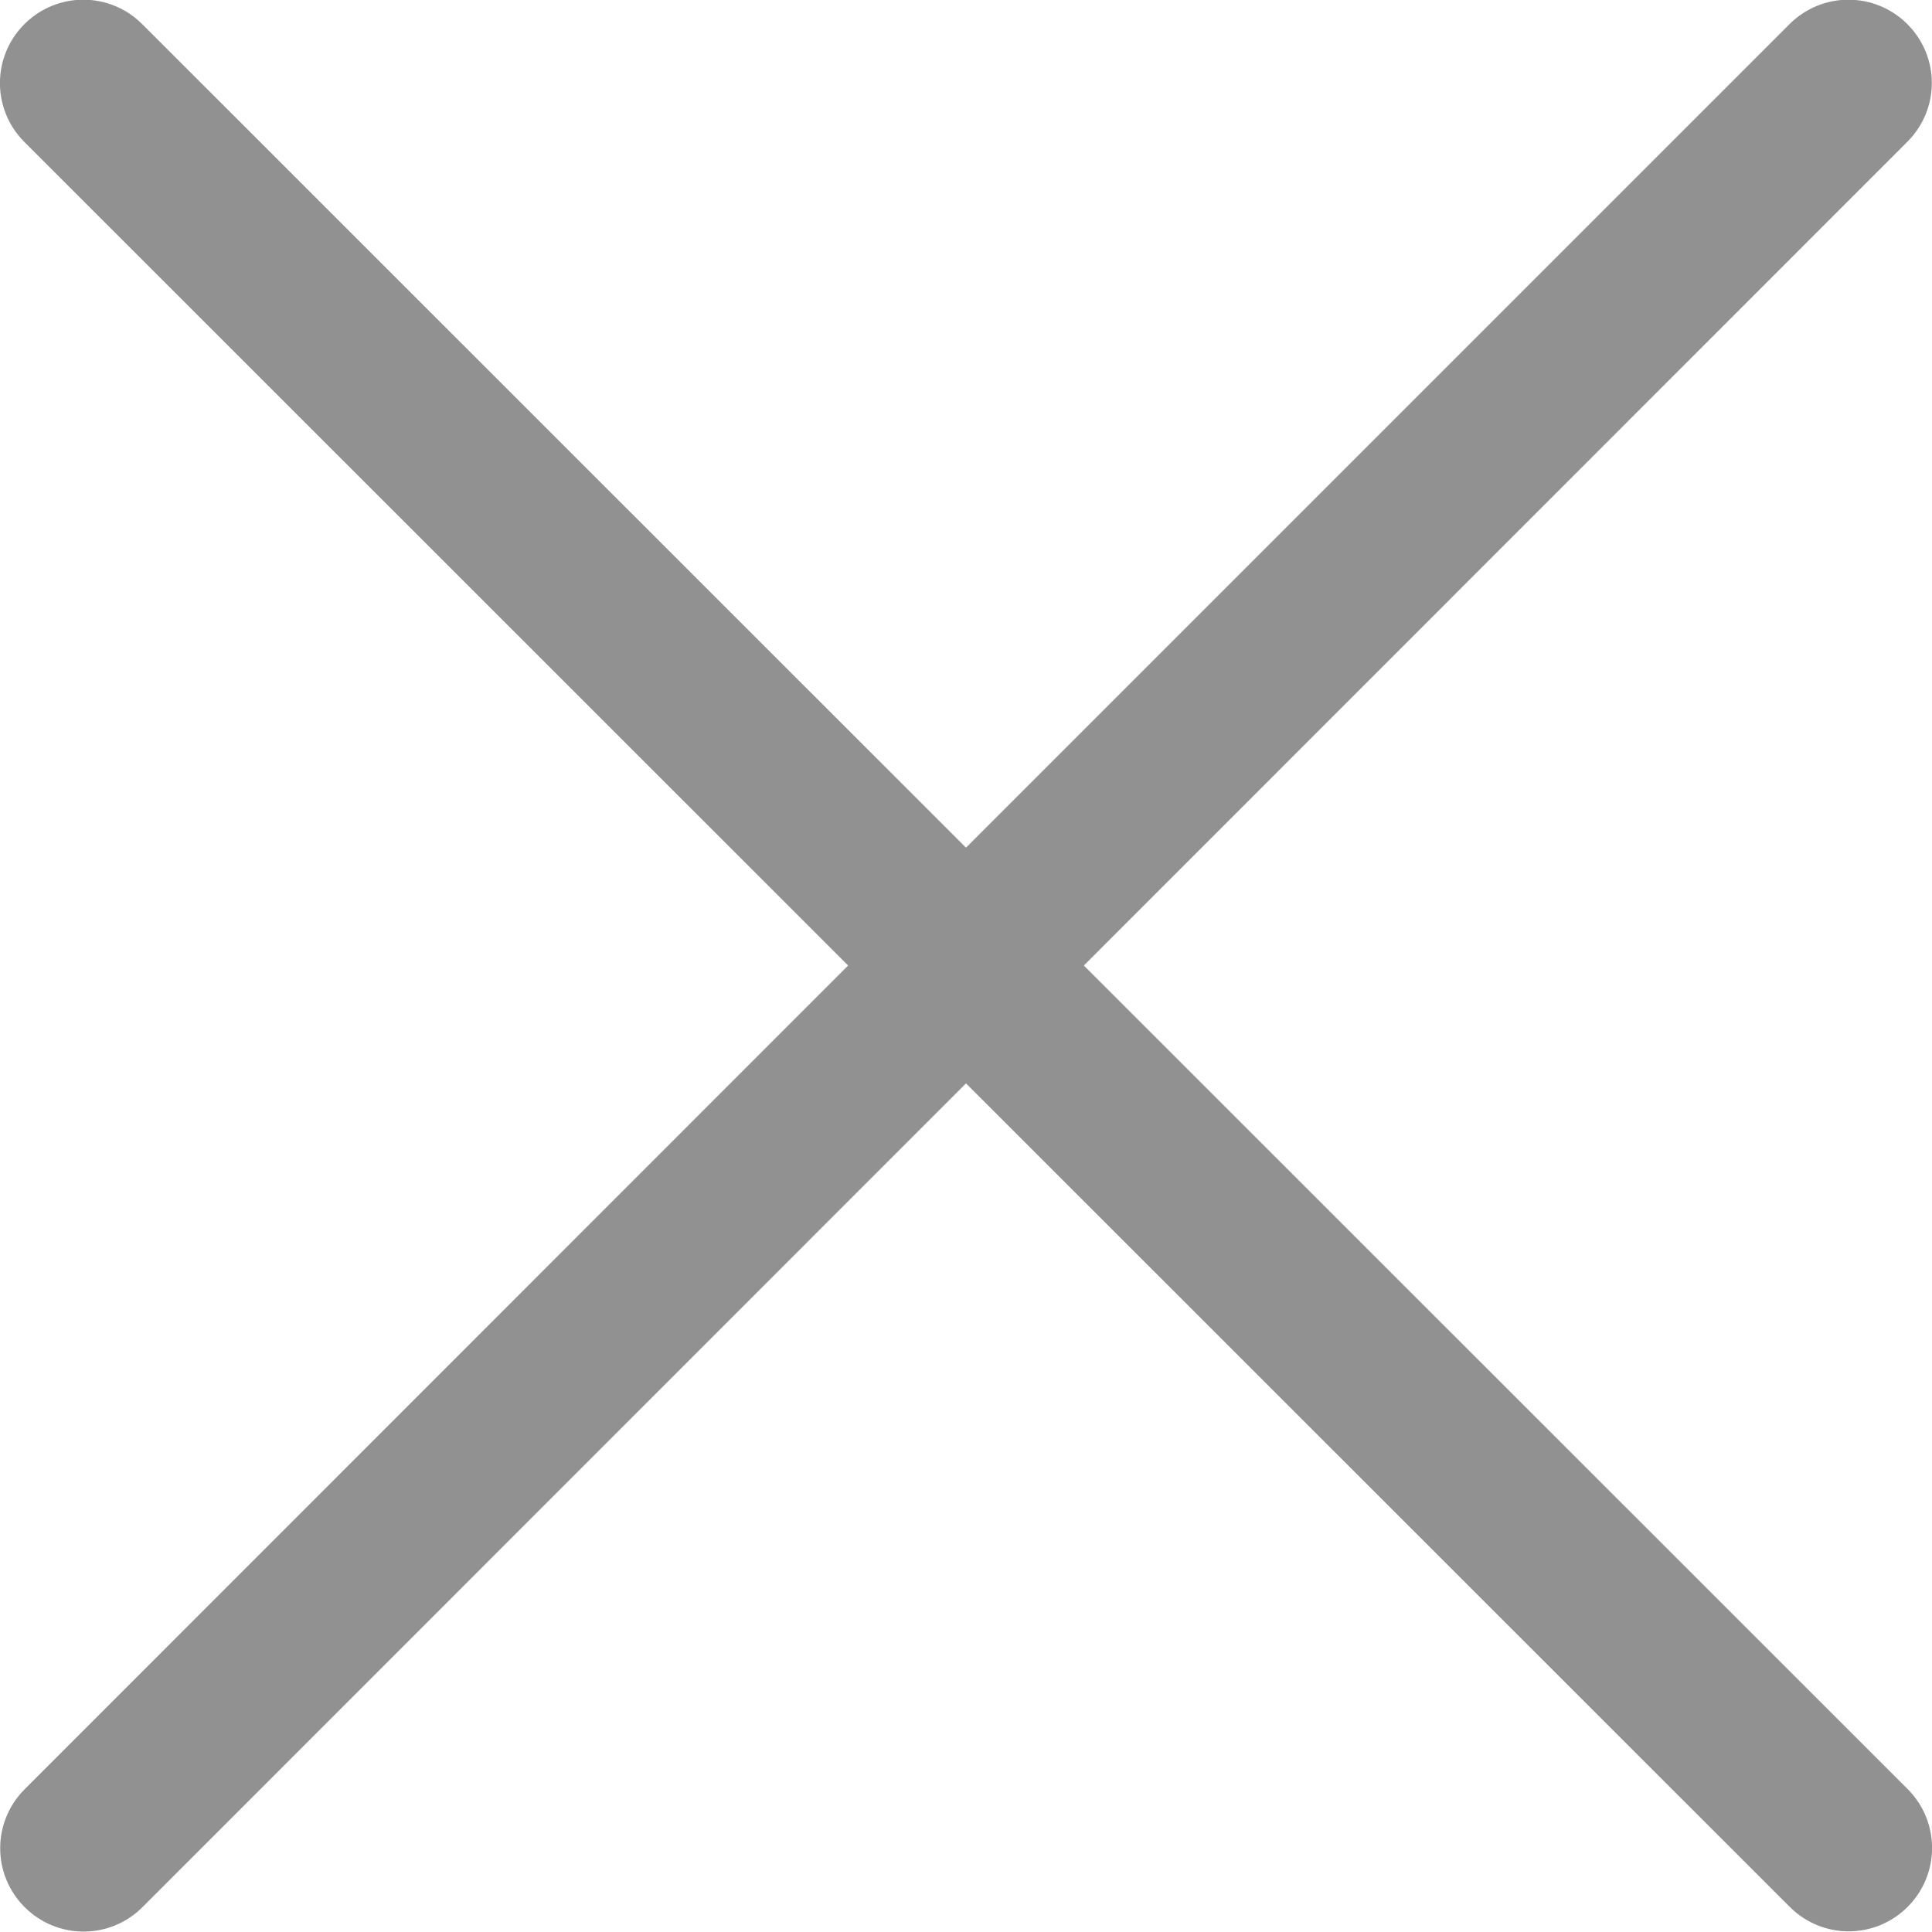 <?xml version="1.0" encoding="UTF-8"?>
<svg width="8px" height="8px" viewBox="0 0 8 8" version="1.1" xmlns="http://www.w3.org/2000/svg" xmlns:xlink="http://www.w3.org/1999/xlink">
    <!-- Generator: Sketch 46.1 (44463) - http://www.bohemiancoding.com/sketch -->
    <title>tips_close</title>
    <desc>Created with Sketch.</desc>
    <defs></defs>
    <g id="aip-v4" stroke="none" stroke-width="1" fill="none" fill-rule="evenodd" fill-opacity="0.43">
        <g id="页面/加入购物车-Tips" transform="translate(-839, -74)" fill="#000000">
            <g id="全局提示-Alert-基本型警告提示-小（成功）" transform="translate(503, 62)">
                <g id="tips_close">
                    <path d="M343.898,19.898 L343.898,19.898 C343.763,20.033 343.545,20.033 343.41,19.898 L340,16.488 L336.589,19.898 C336.454,20.033 336.236,20.033 336.101,19.898 L336.101,19.898 C335.966,19.763 335.966,19.545 336.101,19.41 L339.512,16 L336.102,12.589 C335.967,12.454 335.967,12.236 336.102,12.101 L336.102,12.101 C336.237,11.966 336.455,11.966 336.59,12.101 L340,15.512 L343.411,12.102 C343.546,11.967 343.764,11.967 343.899,12.102 L343.899,12.102 C344.034,12.237 344.034,12.455 343.899,12.59 L340.488,16 L343.898,19.411 C344.033,19.546 344.033,19.763 343.898,19.898 L343.898,19.898 Z" transform="translate(340, 15.999) scale(1, -1) translate(-340, -15.999) "></path>
                </g>
            </g>
        </g>
    </g>
</svg>